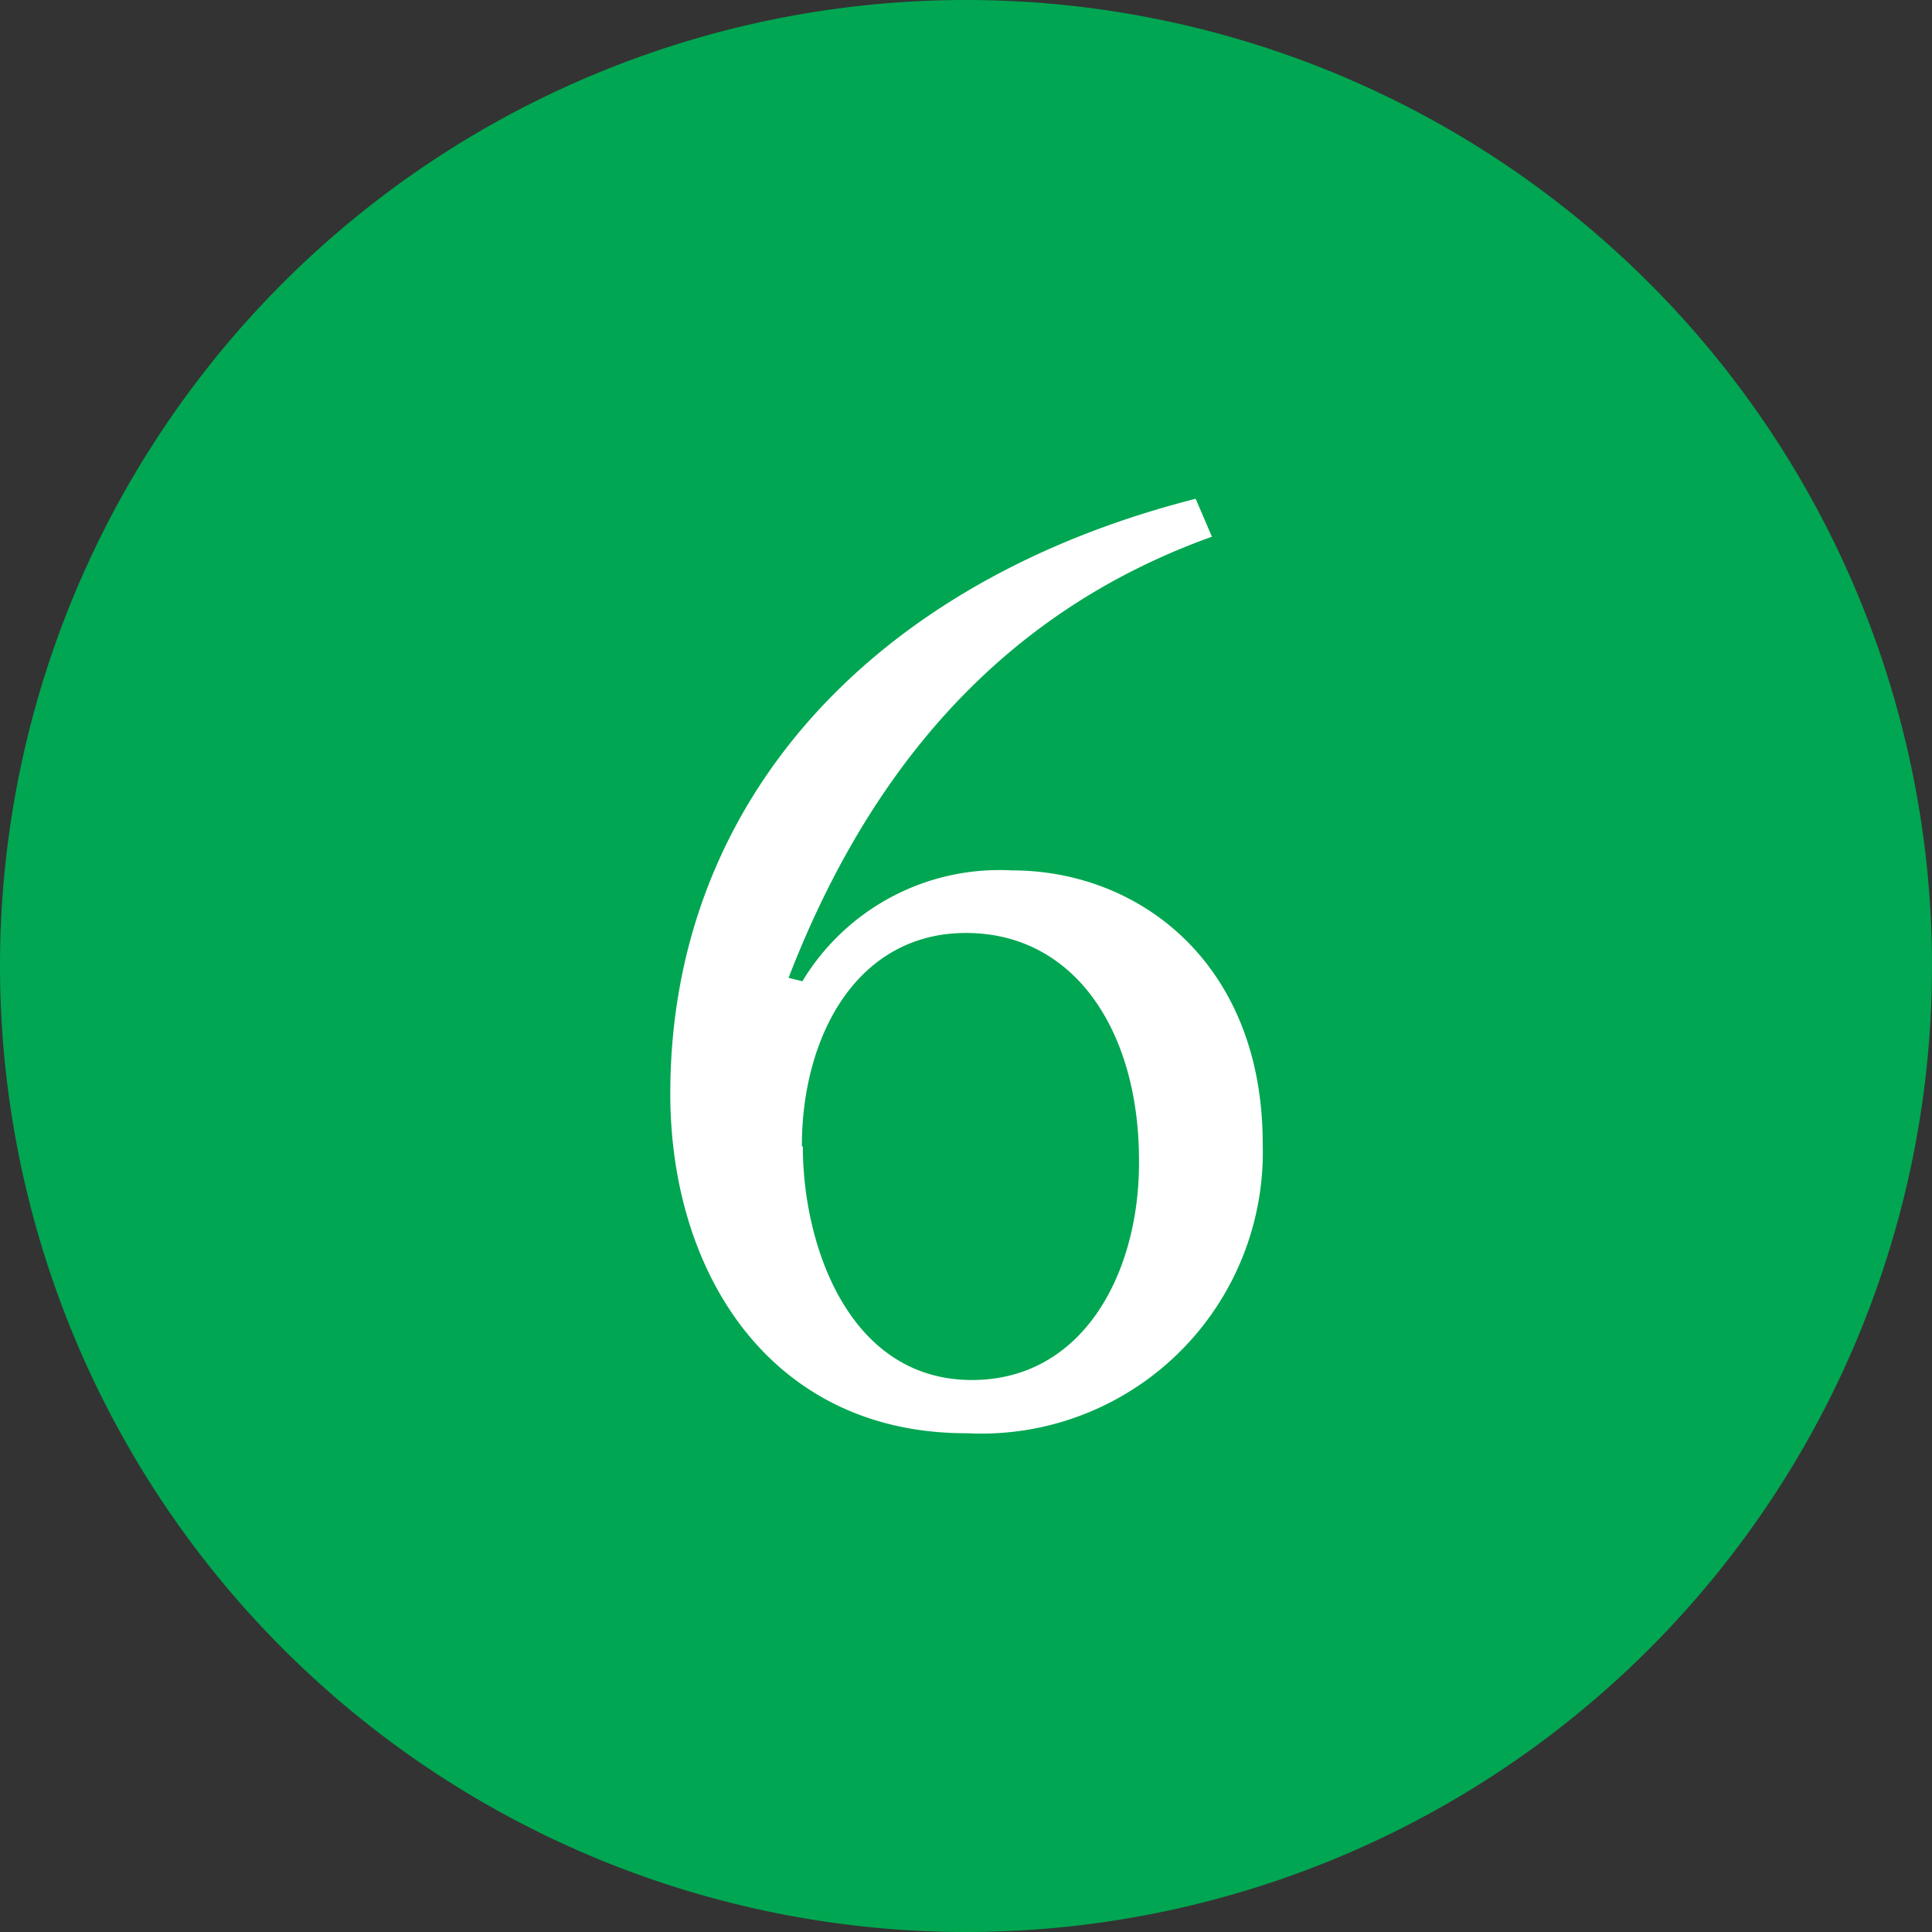 <svg xmlns="http://www.w3.org/2000/svg" viewBox="0 0 39.2 39.2"><rect x="0" y="0" width="39.2" height="39.2" fill="#333333" stroke="none"/><defs><style>.cls-1{fill:#00a651;}.cls-2{fill:#fff;}</style></defs><title>Asset 16</title><g id="Layer_2" data-name="Layer 2"><g id="Layer_1-2" data-name="Layer 1"><path class="cls-1" d="M19.6,39.2A19.6,19.6,0,1,0,0,19.6,19.61,19.61,0,0,0,19.6,39.2"/><path class="cls-2" d="M19.62,29.08a5.71,5.71,0,0,0,6-5.88c0-3.62-2.47-5.54-5.09-5.54a4.67,4.67,0,0,0-4.25,2.25L16,19.84c2-5.18,5.19-7.73,8.59-8.95l-.33-.77C17.73,11.78,13.6,16.24,13.6,22.19c0,3.67,2.06,6.89,6,6.89m-3.33-5.83c0-2.23,1.12-4.32,3.33-4.32s3.51,2,3.51,4.61C23.13,25.79,22,28,19.72,28c-2.5,0-3.43-2.74-3.43-4.73"/></g></g></svg>